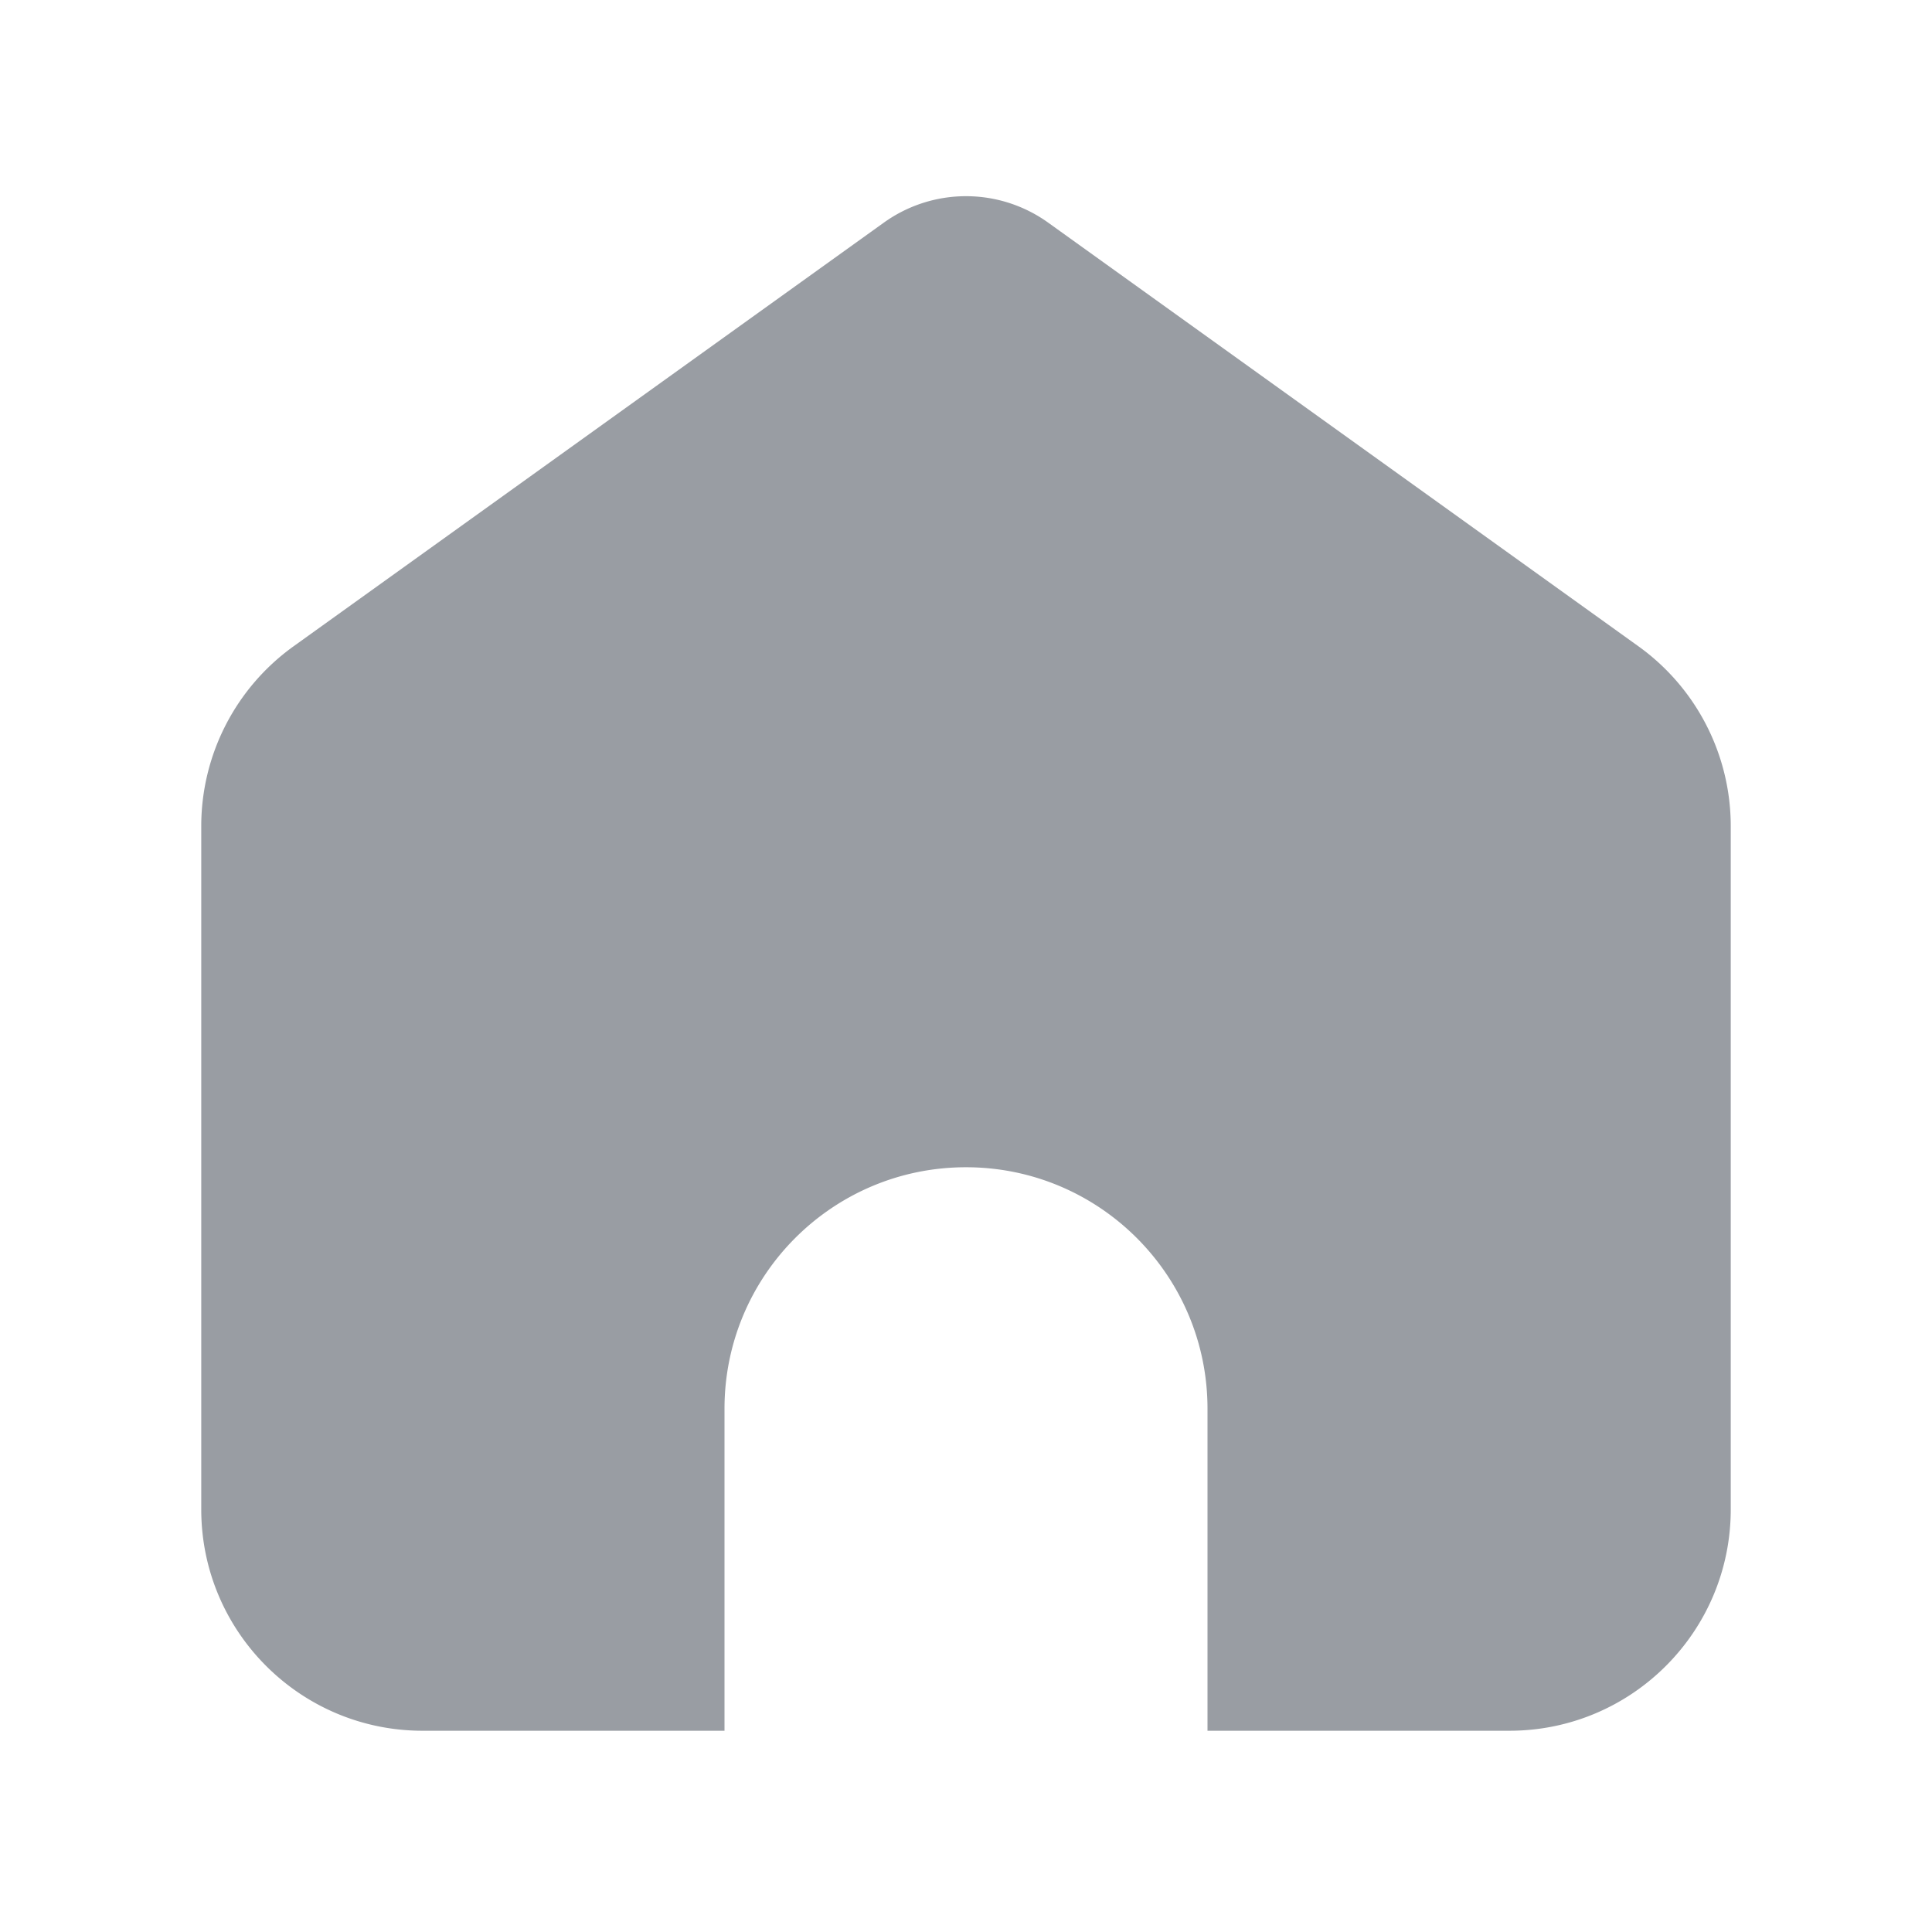 <?xml version="1.0" standalone="no"?><!DOCTYPE svg PUBLIC "-//W3C//DTD SVG 1.1//EN" "http://www.w3.org/Graphics/SVG/1.1/DTD/svg11.dtd"><svg t="1719073769139" class="icon" viewBox="0 0 1024 1024" version="1.1" xmlns="http://www.w3.org/2000/svg" p-id="5611" xmlns:xlink="http://www.w3.org/1999/xlink" width="200" height="200"><path d="M555.541 117.995l312.875 224.565A117.333 117.333 0 0 1 917.333 437.867V800c0 64.8-52.533 117.333-117.333 117.333H640V746.667c0-70.688-57.312-128-128-128s-128 57.312-128 128v170.667H224c-64.8 0-117.333-52.533-117.333-117.333V437.877a117.333 117.333 0 0 1 48.917-95.317l312.875-224.565a74.667 74.667 0 0 1 87.083 0z" fill="#999DA3" p-id="5612"></path></svg>